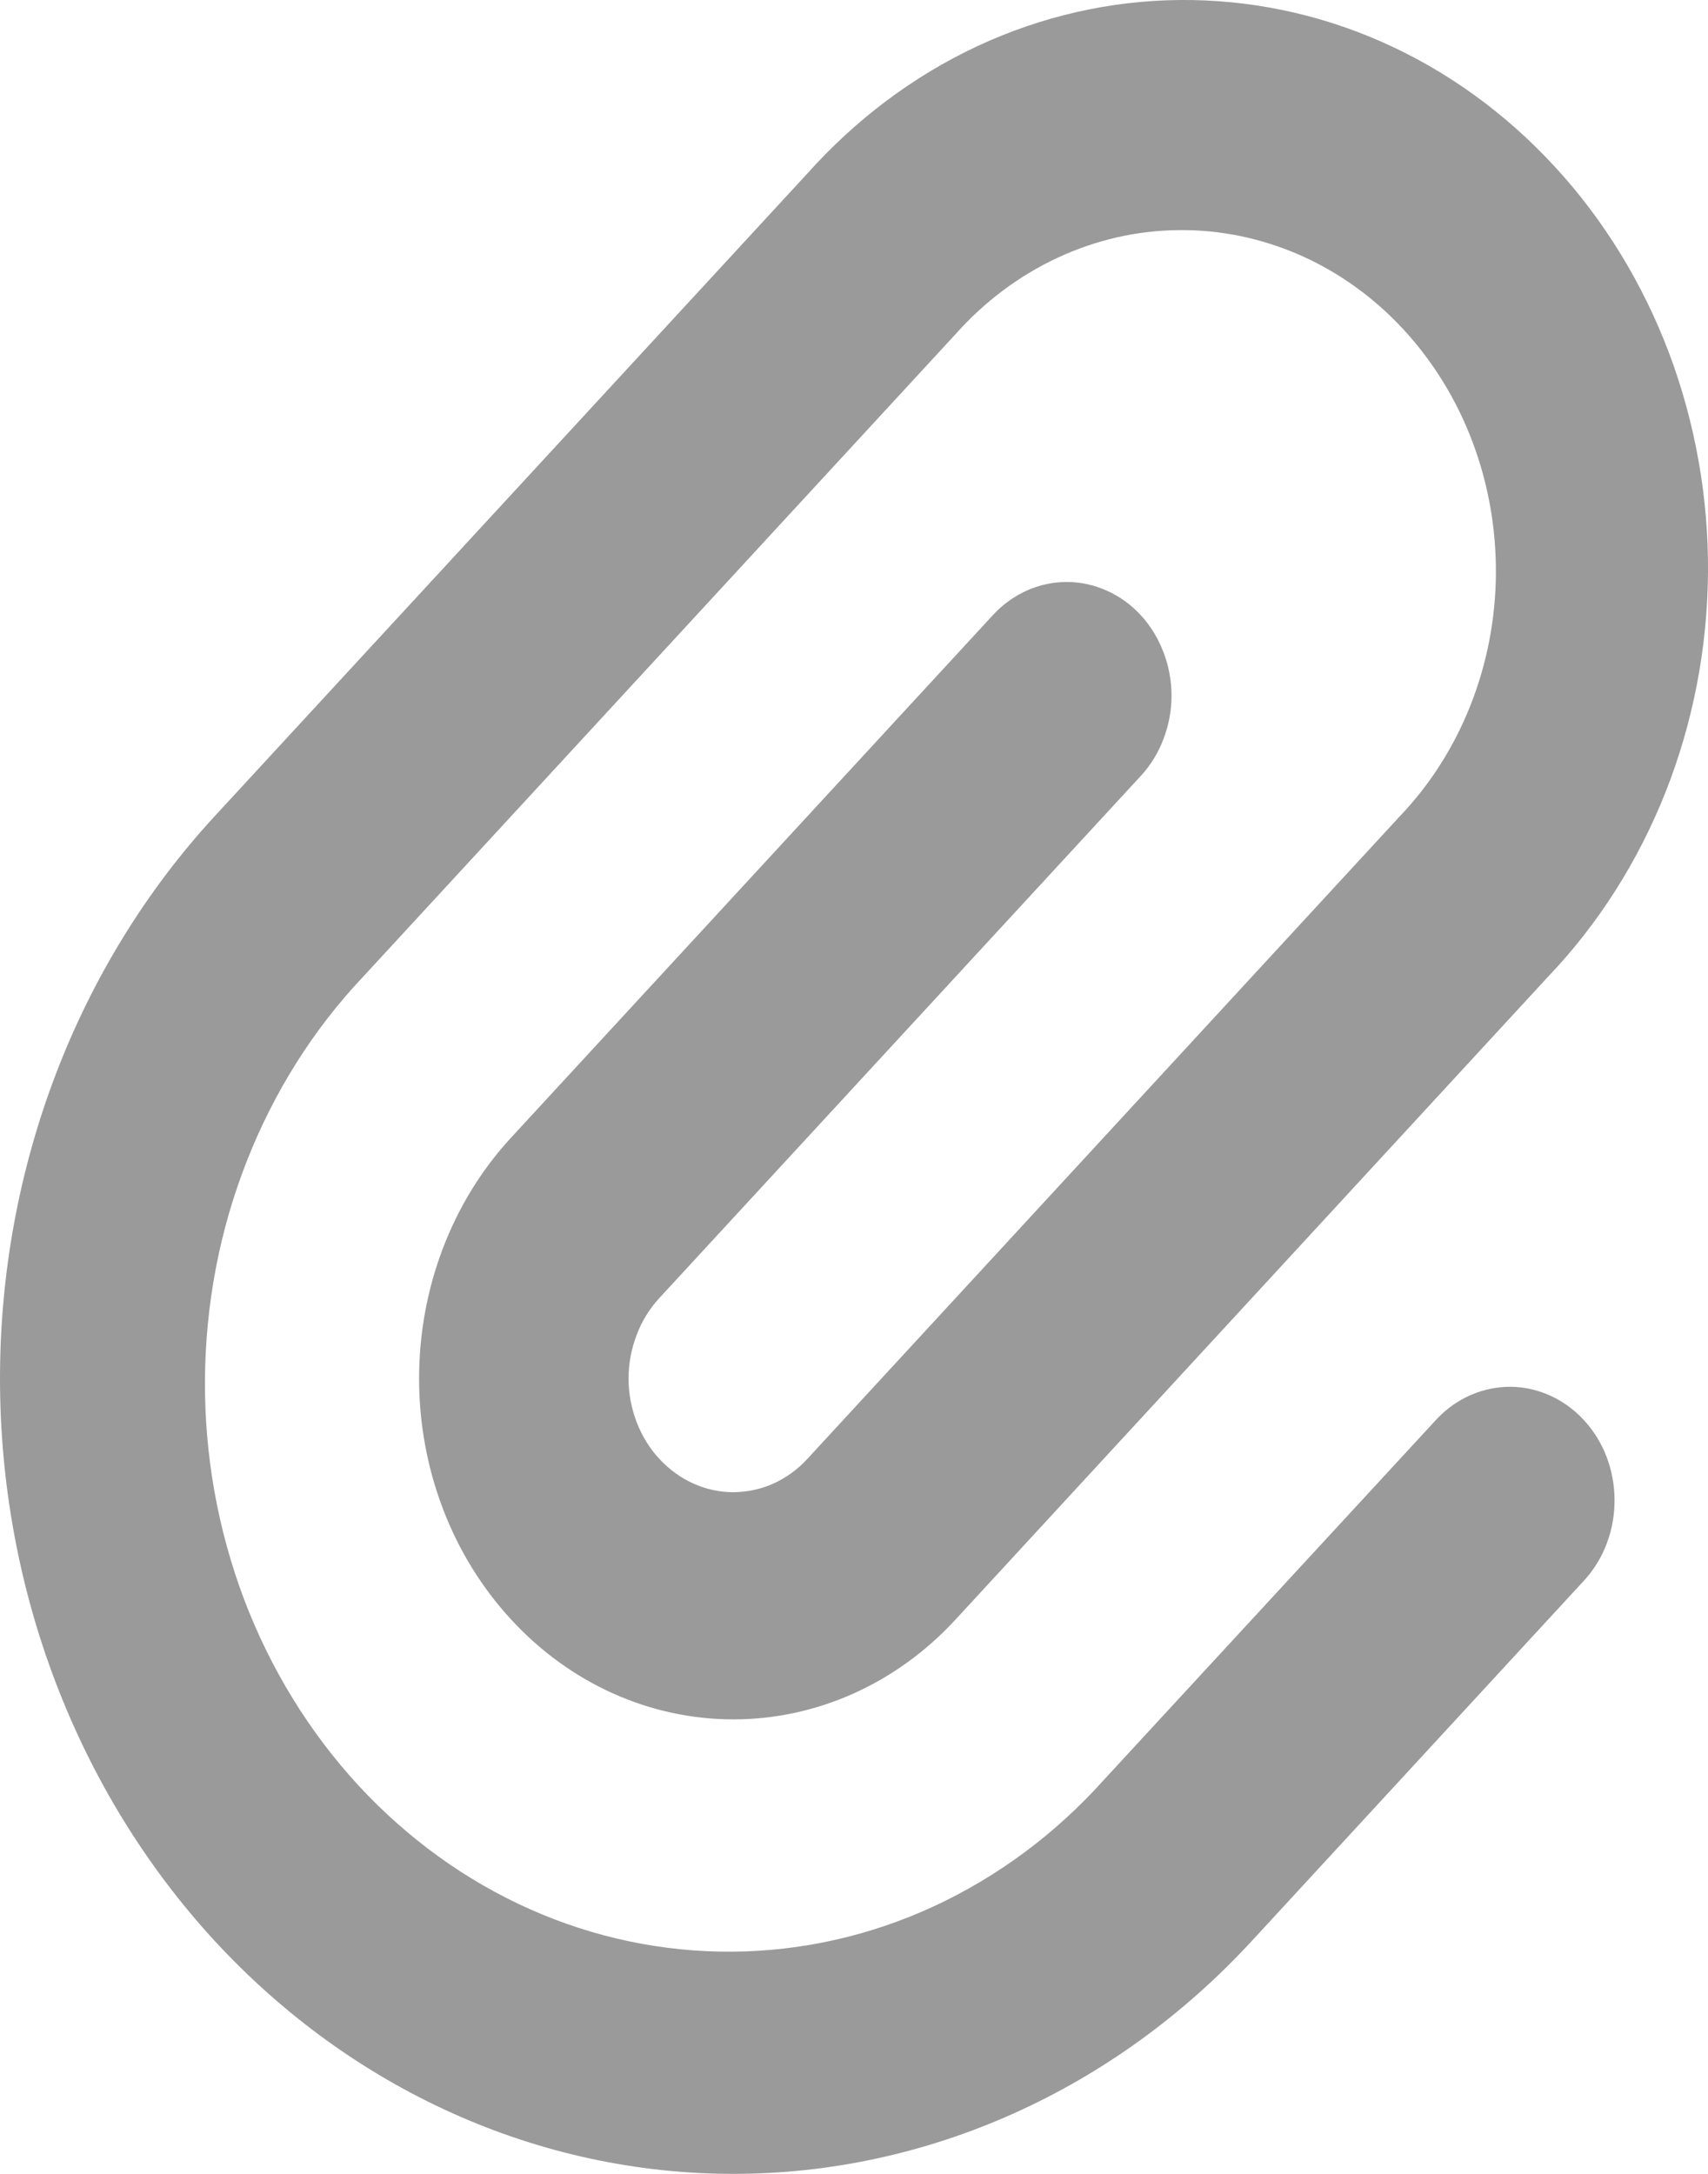 <svg width="11" height="14" viewBox="0 0 11 14" fill="none" xmlns="http://www.w3.org/2000/svg">
<path id="Vector" d="M9.255 9.137C9.382 9.003 9.553 8.93 9.73 8.931C9.906 8.933 10.076 9.01 10.201 9.146C10.326 9.281 10.397 9.465 10.398 9.657C10.4 9.848 10.332 10.033 10.209 10.171L8.062 12.5C7.177 13.46 5.975 14 4.723 14C3.47 14 2.269 13.46 1.383 12.5C0.498 11.539 0 10.236 0 8.878C0 7.519 0.498 6.216 1.383 5.256L5.2 1.117C5.512 0.768 5.884 0.489 6.295 0.297C6.707 0.105 7.15 0.004 7.597 0C8.045 -0.004 8.49 0.088 8.904 0.272C9.319 0.456 9.695 0.728 10.012 1.072C10.329 1.415 10.579 1.824 10.749 2.273C10.918 2.723 11.004 3.205 11 3.69C10.996 4.176 10.903 4.656 10.726 5.103C10.549 5.549 10.292 5.953 9.97 6.29L6.154 10.43C5.775 10.842 5.26 11.073 4.723 11.073C4.186 11.073 3.671 10.842 3.292 10.43C2.912 10.019 2.699 9.46 2.699 8.878C2.699 8.296 2.912 7.737 3.292 7.326L6.393 3.963C6.455 3.895 6.53 3.841 6.611 3.804C6.693 3.767 6.781 3.748 6.87 3.748C6.958 3.748 7.046 3.767 7.128 3.804C7.21 3.84 7.284 3.894 7.347 3.962C7.41 4.03 7.459 4.111 7.493 4.2C7.527 4.288 7.545 4.384 7.545 4.48C7.545 4.576 7.527 4.671 7.493 4.76C7.459 4.849 7.41 4.929 7.347 4.997L4.246 8.36C4.183 8.428 4.133 8.509 4.1 8.598C4.066 8.687 4.048 8.782 4.048 8.878C4.048 8.974 4.066 9.069 4.1 9.158C4.134 9.247 4.183 9.327 4.246 9.395C4.309 9.463 4.383 9.517 4.465 9.554C4.547 9.591 4.635 9.61 4.723 9.61C4.812 9.609 4.9 9.591 4.982 9.554C5.063 9.517 5.138 9.463 5.2 9.395L9.016 5.256C9.21 5.053 9.364 4.811 9.47 4.543C9.576 4.275 9.632 3.987 9.634 3.696C9.636 3.404 9.585 3.115 9.483 2.845C9.382 2.576 9.231 2.331 9.041 2.124C8.851 1.918 8.625 1.755 8.377 1.645C8.128 1.535 7.861 1.479 7.593 1.482C7.324 1.484 7.058 1.545 6.811 1.66C6.564 1.775 6.341 1.942 6.154 2.152L2.338 6.291C2.018 6.629 1.764 7.033 1.589 7.479C1.414 7.924 1.323 8.403 1.32 8.888C1.317 9.372 1.403 9.852 1.572 10.3C1.742 10.748 1.992 11.155 2.308 11.498C2.624 11.84 2.999 12.111 3.412 12.295C3.825 12.479 4.268 12.572 4.715 12.569C5.161 12.566 5.603 12.467 6.014 12.277C6.424 12.087 6.797 11.811 7.108 11.464L9.255 9.137Z" fill="#707070" fill-opacity="0.7"/>
</svg>
